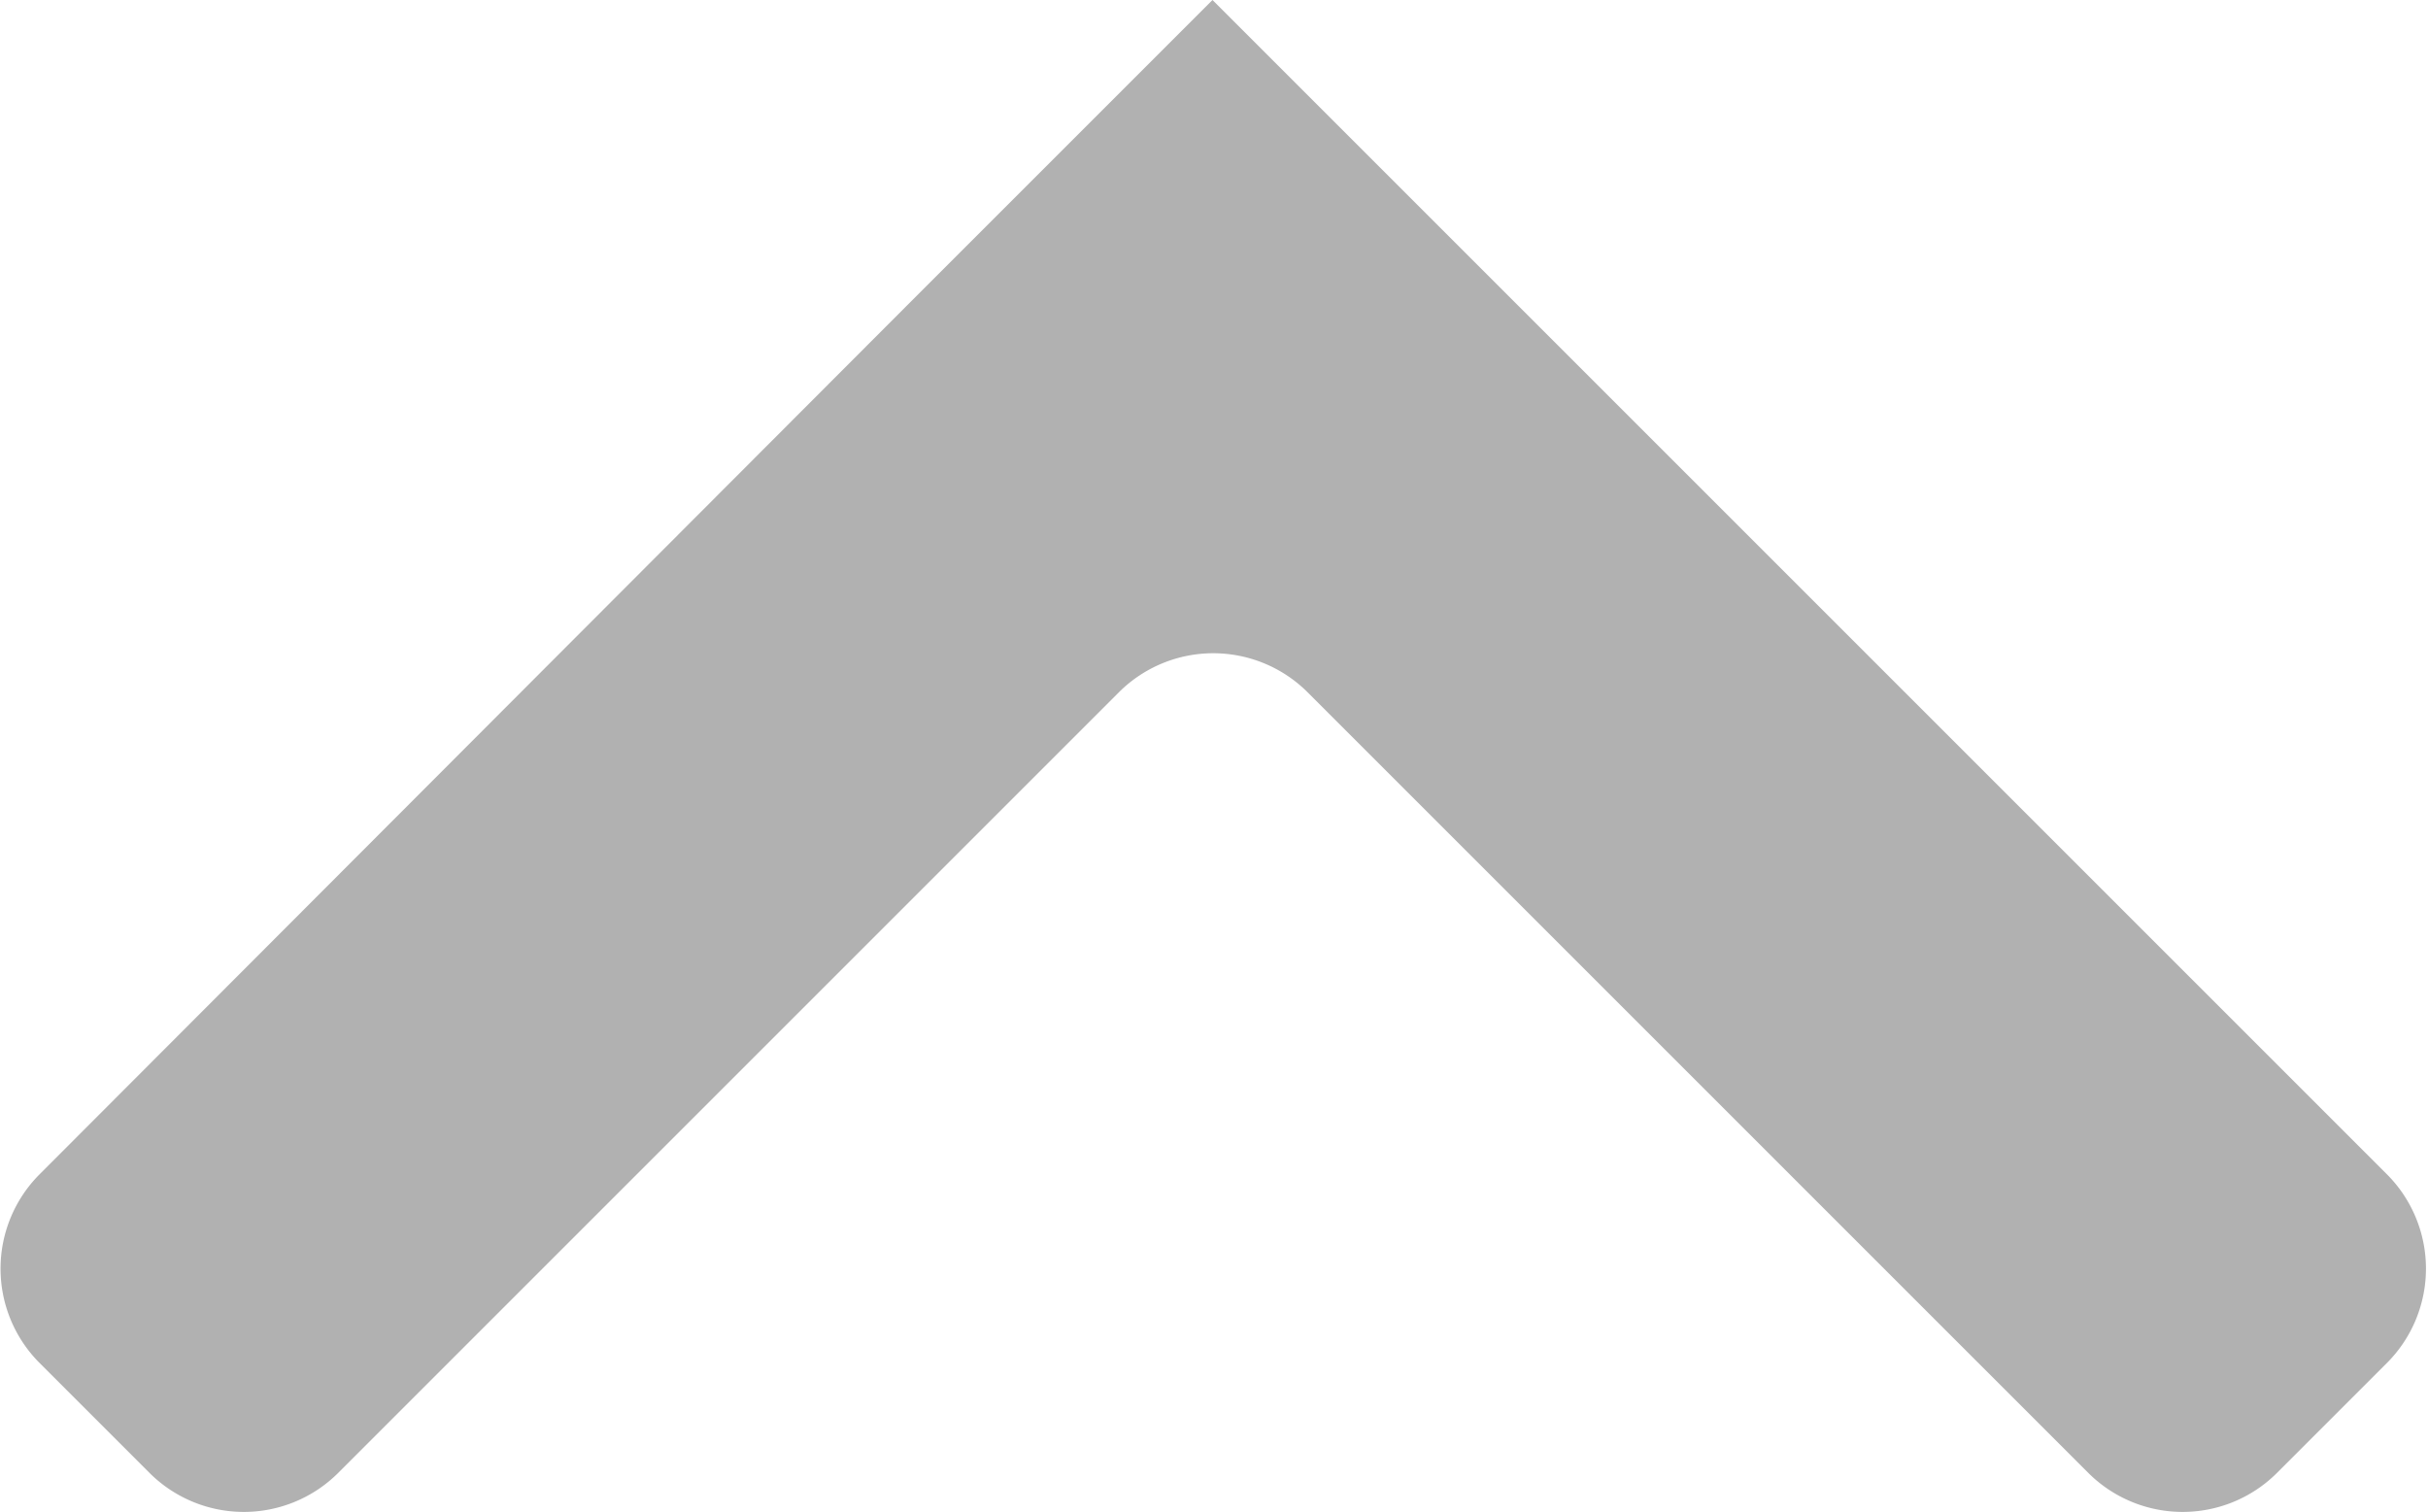 <svg xmlns="http://www.w3.org/2000/svg" viewBox="0 0 16.18 10.08"><defs><style>.cls-1{fill:#b1b1b1;}</style></defs><title>Asset 13</title><g id="Layer_2" data-name="Layer 2"><g id="Layer_1-2" data-name="Layer 1"><path class="cls-1" d="M.26,9.08,1,9.82a.89.89,0,0,0,1.25,0L7.46,4.61a.89.89,0,0,1,1.25,0l5.21,5.21a.89.89,0,0,0,1.25,0l.74-.74a.89.89,0,0,0,0-1.25L10.08,2h0l-2-2h0l-2,2h0L.26,7.83A.89.89,0,0,0,.26,9.08Z"/></g></g></svg>